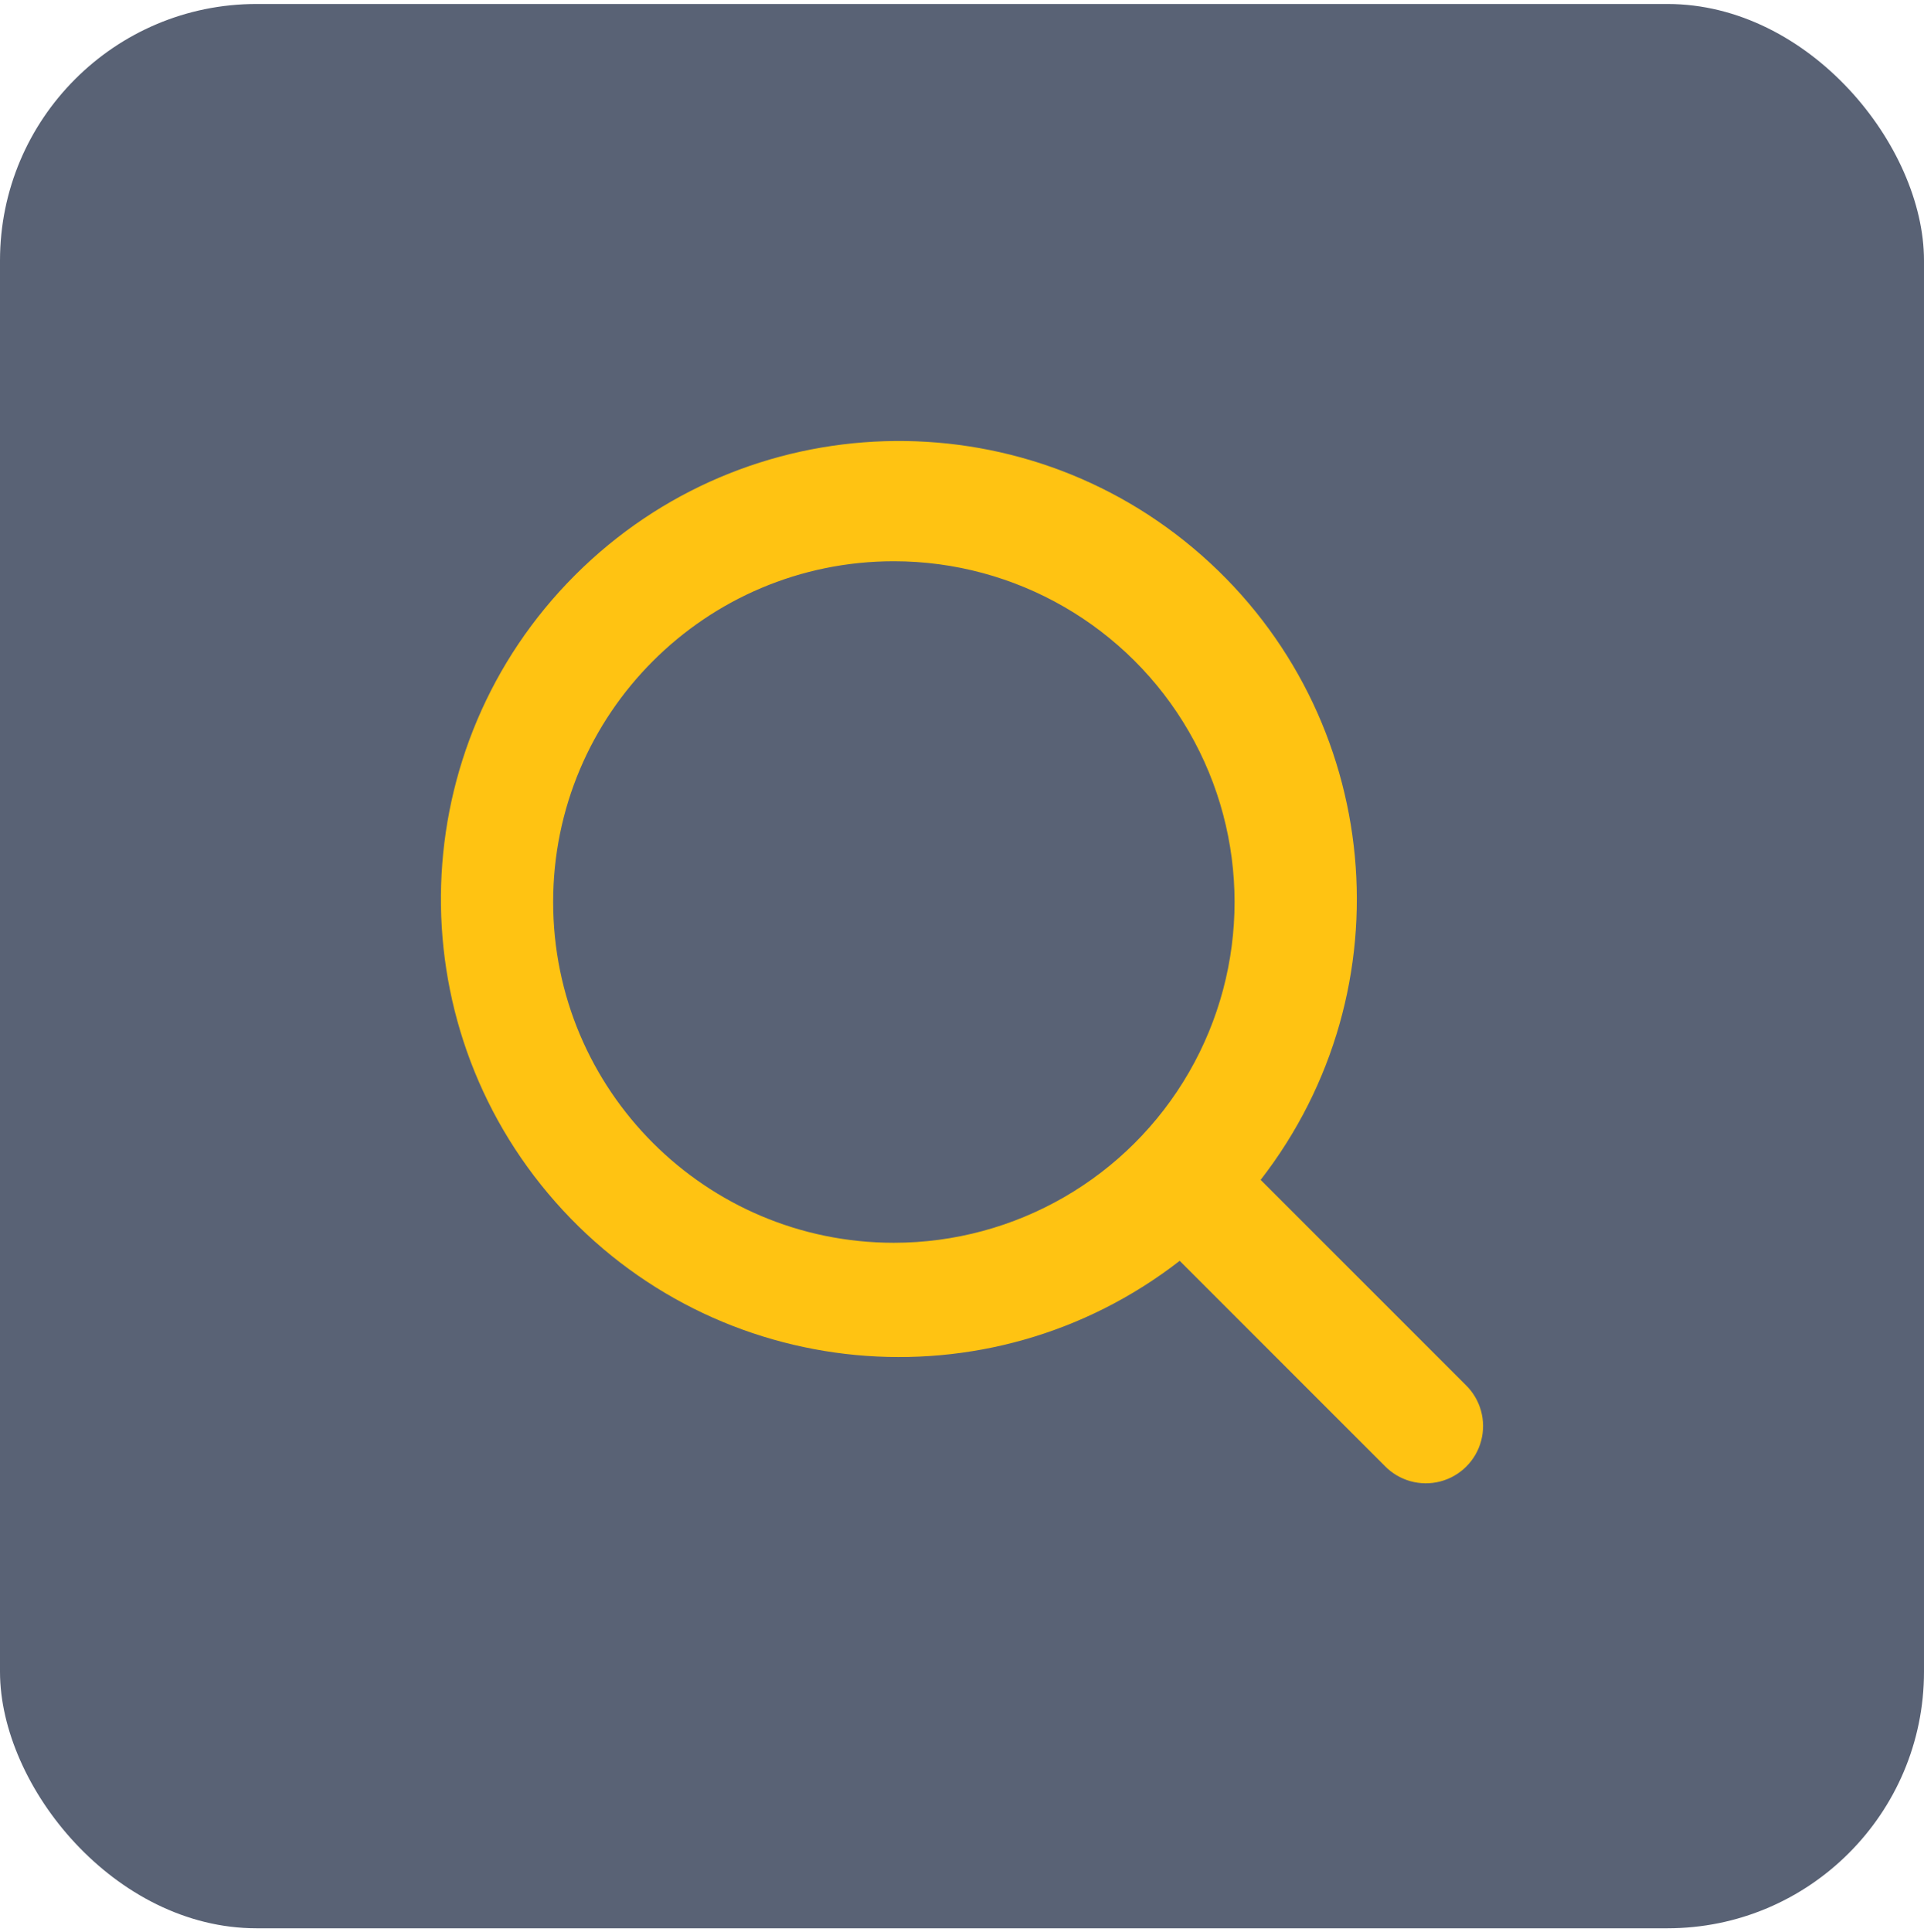 <?xml version="1.0" encoding="UTF-8"?>
<svg width="240px" height="241px" viewBox="0 0 240 241" version="1.1" xmlns="http://www.w3.org/2000/svg" xmlns:xlink="http://www.w3.org/1999/xlink">
    <title>urlvoid</title>
    <g id="Page-1" stroke="none" stroke-width="1" fill="none" fill-rule="evenodd">
        <g id="urlvoid" transform="translate(0, 0.497)">
            <rect id="box" fill="#596275" x="0" y="0" width="240" height="240" rx="32"></rect>
            <path d="M111.5,154.503 C126.684,154.503 140.714,146.402 148.306,133.253 C155.898,120.103 155.898,103.902 148.306,90.753 C140.714,77.603 126.684,69.503 111.5,69.503 C88.028,69.503 69,88.53 69,112.003 C69,135.475 88.028,154.503 111.5,154.503 M157.26,146.665 L182.824,172.229 C184.679,174.023 185.421,176.679 184.766,179.175 C184.111,181.671 182.159,183.619 179.662,184.271 C177.165,184.923 174.511,184.176 172.719,182.319 L147.155,156.755 C123.33,175.249 89.232,172.035 69.282,149.415 C49.332,126.794 50.405,92.562 71.732,71.235 C93.059,49.908 127.292,48.835 149.912,68.785 C172.533,88.734 175.747,122.833 157.252,146.658 L157.26,146.665 Z" id="Shape" fill="#FFC312" fill-rule="nonzero"></path>
        </g>
    </g>
</svg>